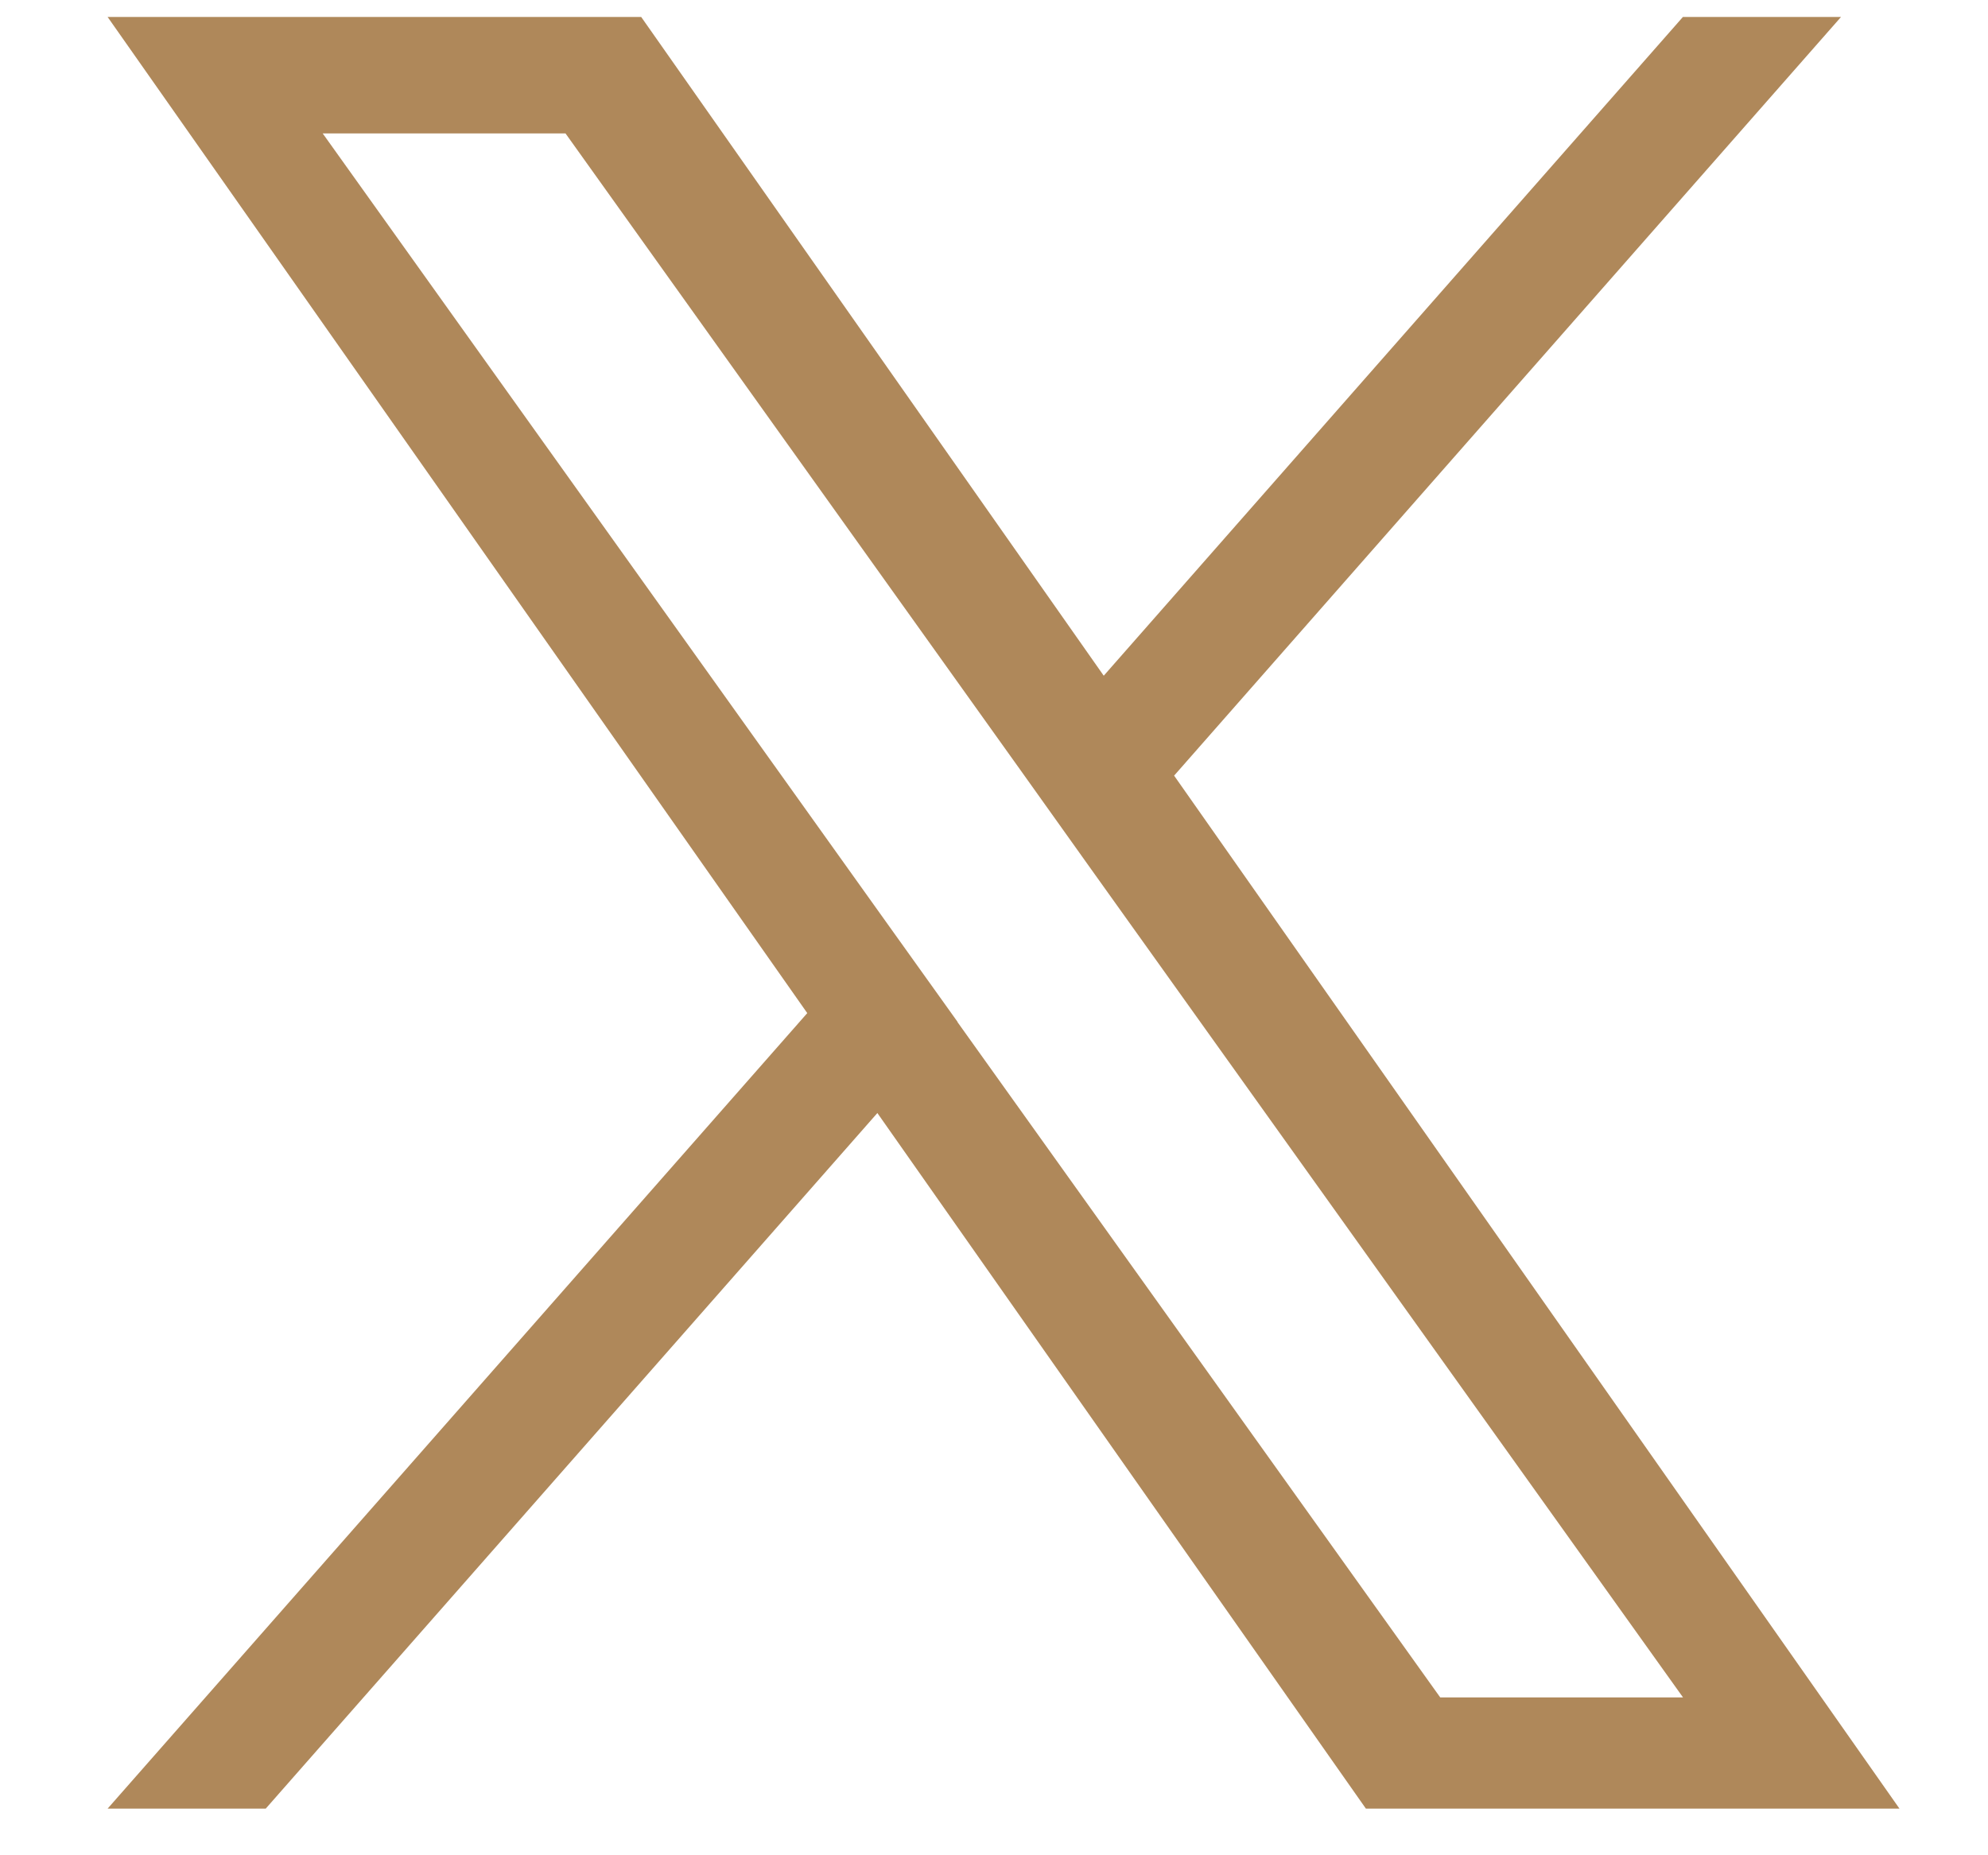 <svg width="15" height="14" viewBox="0 0 15 14" fill="none" xmlns="http://www.w3.org/2000/svg">
<path d="M8.859 5.853L13.891 0.128H12.698L8.328 5.099L4.838 0.128H0.812L6.091 7.645L0.812 13.648H2.005L6.62 8.399L10.306 13.648H14.332L8.859 5.853ZM7.225 7.711L6.69 6.963L2.435 1.007H4.267L7.701 5.813L8.235 6.562L12.699 12.809H10.867L7.224 7.712L7.225 7.711Z" fill="#AF885A"/>
</svg>
